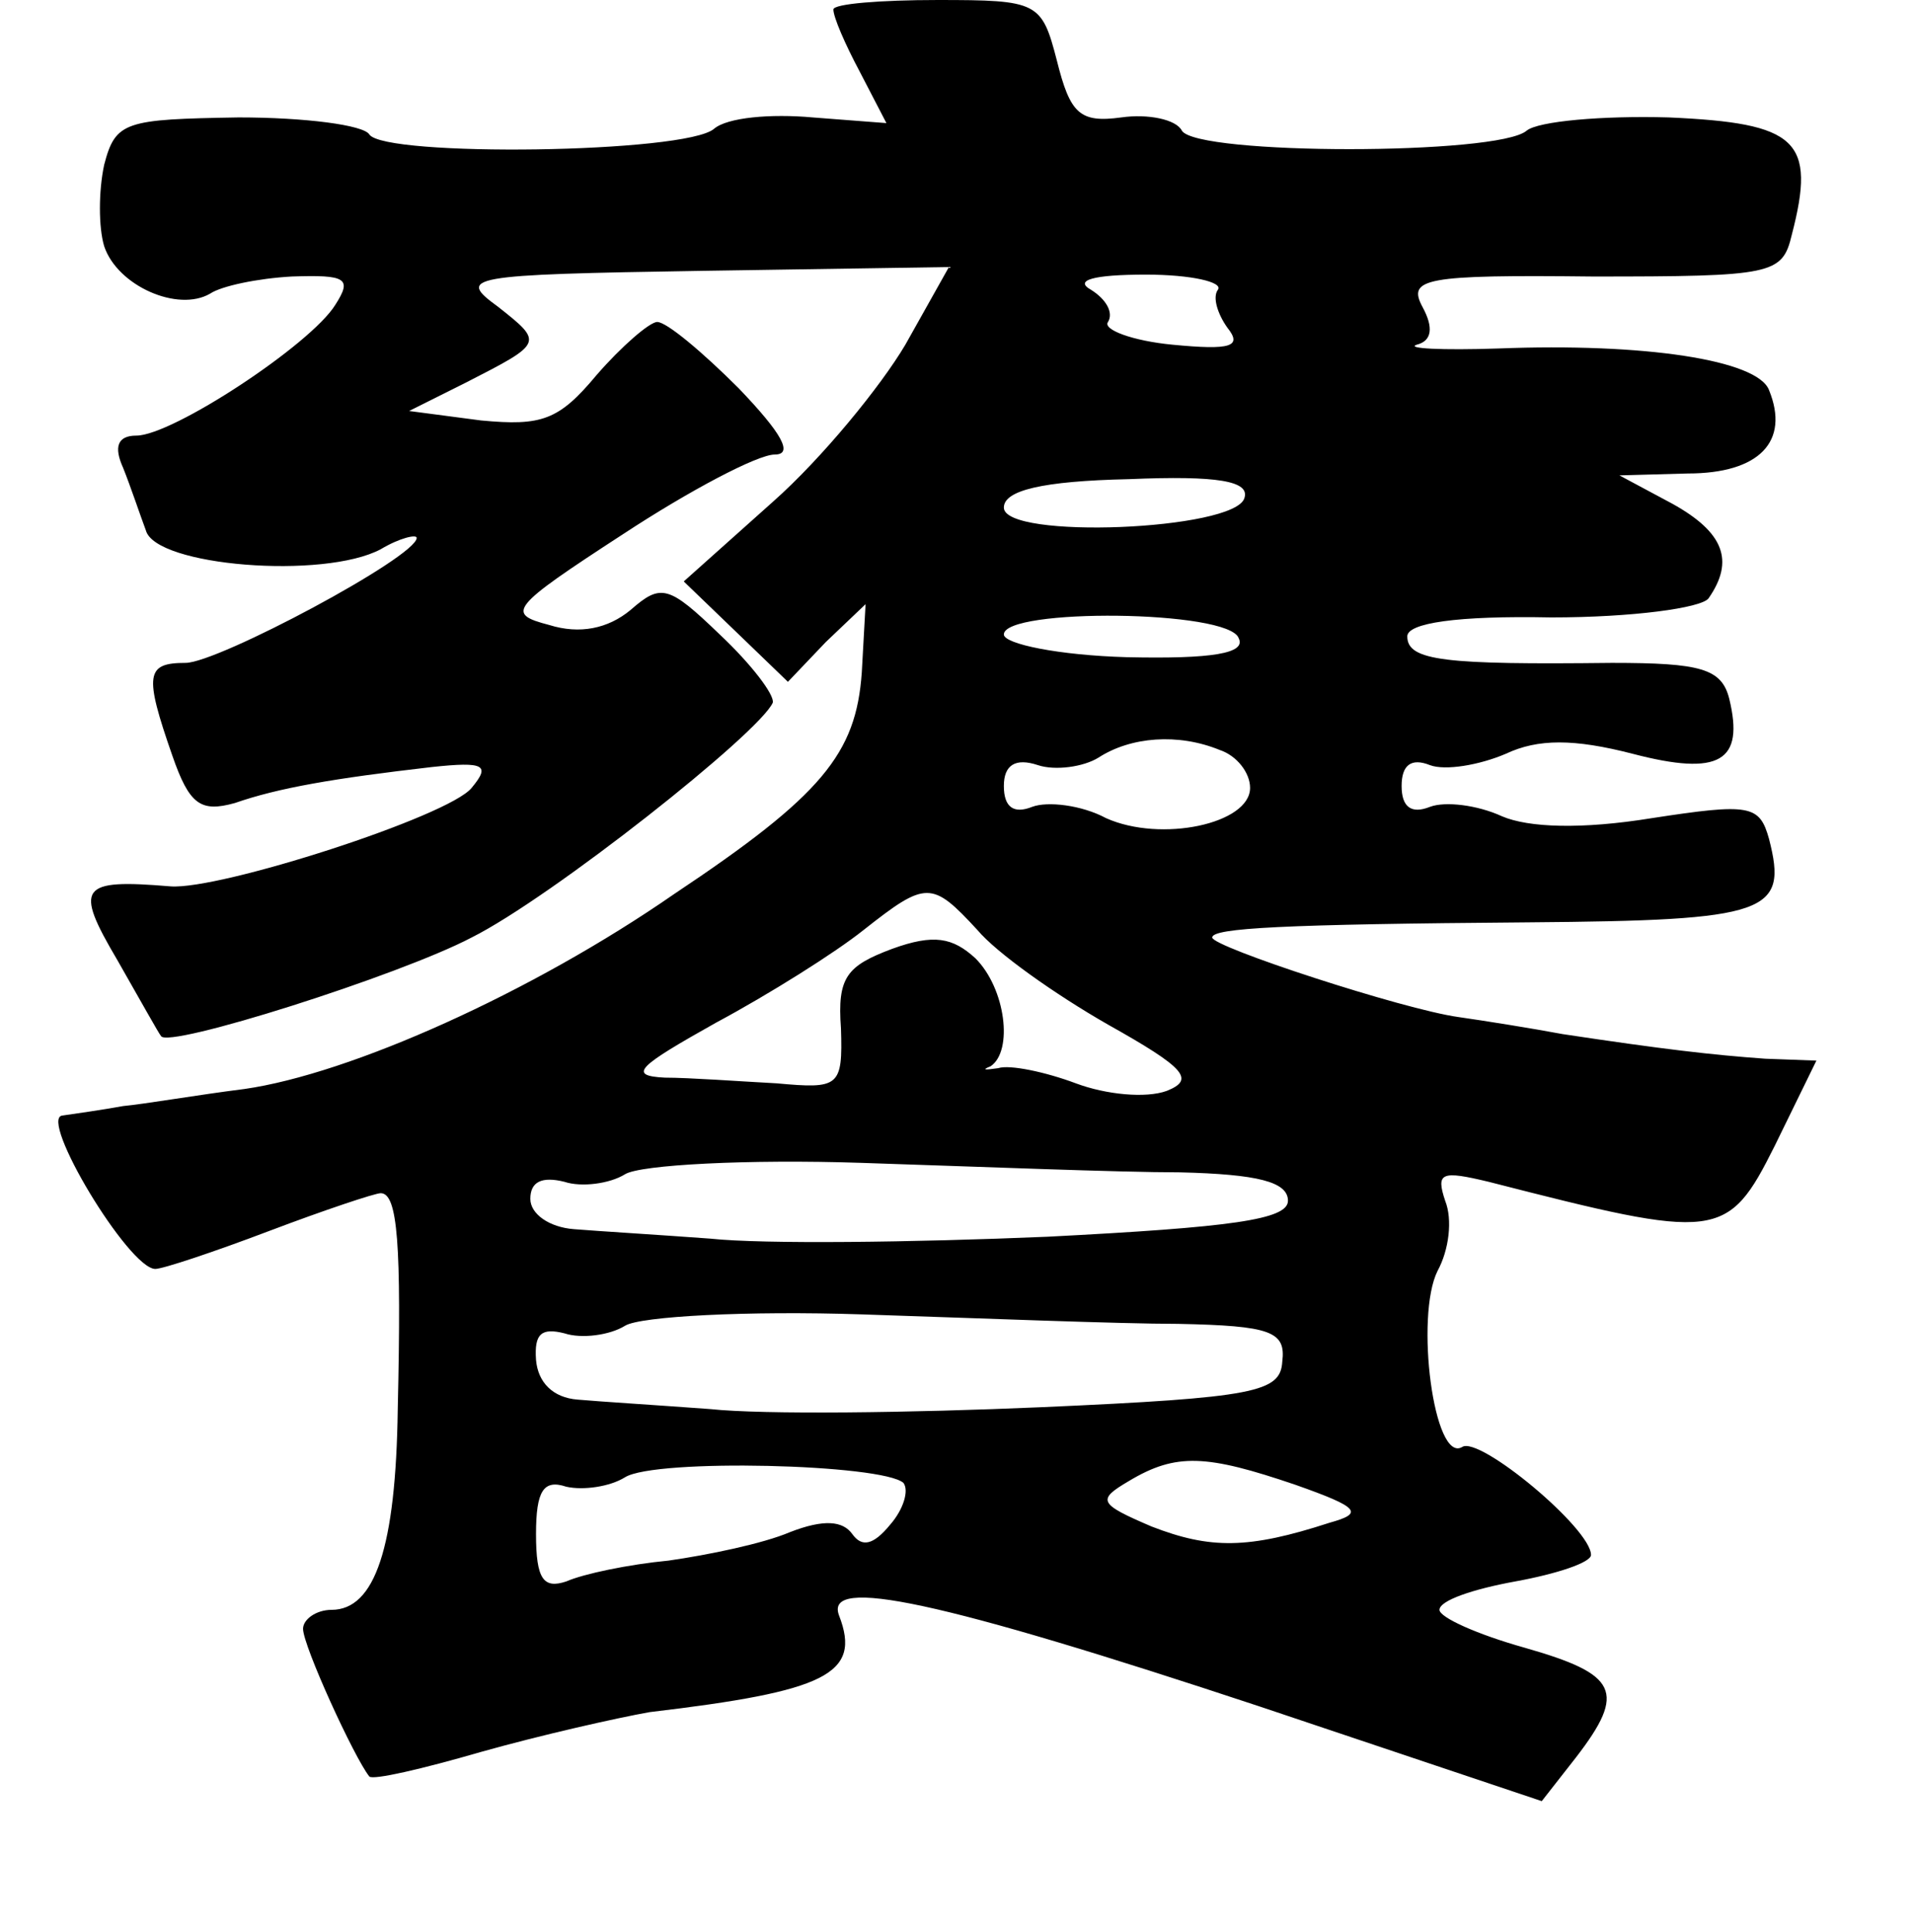 <?xml version="1.0" standalone="no"?>
<!DOCTYPE svg PUBLIC "-//W3C//DTD SVG 20010904//EN"
 "http://www.w3.org/TR/2001/REC-SVG-20010904/DTD/svg10.dtd">
<svg version="1.0" xmlns="http://www.w3.org/2000/svg"
 width="101pt" height="102pt" viewBox="0 0 101 102"
 preserveAspectRatio="xMidYMid meet">
<g transform="translate(0,102) scale(0.1,-0.1)"
fill="#000000" stroke="none">
<path d="M440 1015 c0 -4 6 -18 14 -33 l14 -27 -39 3 c-22 2 -45 0 -52 -6 -15
-13 -174 -15 -182 -3 -3 5 -34 9 -69 9 -60 -1 -65 -2 -71 -25 -3 -14 -3 -33 0
-43 7 -21 39 -35 56 -25 6 4 25 8 43 9 29 1 32 -1 23 -15 -13 -21 -86 -69
-105 -69 -10 0 -12 -6 -7 -17 4 -10 9 -25 12 -33 5 -19 94 -26 124 -10 10 6
19 8 19 6 0 -10 -105 -66 -122 -66 -21 0 -22 -6 -7 -49 9 -26 15 -30 33 -25
23 8 52 13 104 19 28 3 31 1 21 -11 -12 -15 -133 -54 -159 -52 -48 4 -51 0
-28 -39 12 -21 22 -39 23 -40 3 -7 126 32 164 52 42 21 152 108 159 124 1 4
-11 20 -28 36 -27 26 -31 27 -47 13 -12 -10 -27 -13 -43 -8 -23 6 -21 9 39 48
35 23 71 42 80 42 10 0 4 11 -19 35 -19 19 -38 35 -43 35 -4 0 -19 -13 -32
-28 -20 -24 -29 -27 -61 -24 l-38 5 30 15 c41 21 41 21 17 40 -22 16 -17 17
108 19 l130 2 -23 -41 c-13 -22 -44 -60 -70 -83 l-47 -42 27 -26 28 -27 20 21
21 20 -2 -36 c-3 -43 -21 -65 -99 -117 -75 -52 -171 -95 -227 -103 -24 -3 -53
-8 -64 -9 -11 -2 -25 -4 -32 -5 -13 -1 35 -81 49 -81 4 0 31 9 60 20 29 11 56
20 59 20 9 0 11 -27 9 -114 -1 -73 -12 -106 -35 -106 -8 0 -15 -5 -15 -10 0
-9 27 -68 35 -78 2 -2 28 4 59 13 32 9 72 18 89 21 93 11 112 20 100 51 -8 21
53 8 222 -48 l149 -50 18 23 c27 35 22 44 -27 58 -25 7 -45 16 -45 20 0 5 18
11 40 15 22 4 40 10 40 14 0 14 -59 63 -68 57 -15 -9 -25 69 -13 93 6 11 8 27
4 37 -5 15 -2 16 23 10 121 -31 126 -31 151 19 l22 45 -27 1 c-28 2 -54 5
-107 13 -16 3 -41 7 -55 9 -29 4 -130 37 -130 42 0 5 37 7 167 8 127 1 137 5
127 44 -5 18 -10 19 -62 11 -37 -6 -65 -5 -79 1 -13 6 -30 8 -38 5 -10 -4 -15
0 -15 11 0 11 5 15 15 11 8 -3 26 0 40 6 17 8 36 8 67 0 46 -12 59 -4 51 29
-4 16 -15 19 -62 19 -88 -1 -108 1 -108 14 0 7 26 11 76 10 43 0 79 5 83 10
14 20 8 35 -19 50 l-28 15 36 1 c38 0 54 17 43 44 -6 16 -66 25 -143 22 -30
-1 -49 0 -43 2 8 2 9 9 3 20 -8 15 1 17 90 16 95 0 100 1 105 22 13 50 3 59
-65 62 -35 1 -69 -2 -75 -7 -15 -13 -174 -13 -182 0 -3 6 -18 9 -32 7 -22 -3
-27 2 -34 30 -8 31 -10 32 -63 32 -30 0 -55 -2 -55 -5z m203 -148 c-3 -4 0
-13 5 -20 8 -10 2 -12 -29 -9 -21 2 -37 8 -34 12 3 5 -1 12 -9 17 -9 5 1 8 29
8 24 0 41 -4 38 -8z m14 -110 c-5 -17 -127 -22 -127 -5 0 9 20 14 66 15 47 2
64 -1 61 -10z m-3 -74 c4 -8 -14 -11 -59 -10 -36 1 -65 7 -65 12 0 14 119 13
124 -2z m-10 -59 c9 -3 16 -12 16 -20 0 -19 -47 -29 -76 -16 -13 7 -31 9 -39
6 -10 -4 -15 0 -15 11 0 11 6 15 18 11 9 -3 24 -1 32 4 17 11 42 13 64 4z
m-128 -95 c10 -12 41 -34 69 -50 41 -23 46 -29 31 -35 -11 -4 -32 -2 -48 4
-16 6 -35 10 -41 8 -7 -1 -9 -1 -4 1 12 8 8 41 -8 57 -12 11 -22 13 -44 5 -24
-9 -29 -15 -27 -42 1 -31 -1 -32 -34 -29 -19 1 -46 3 -59 3 -20 1 -14 6 27 29
28 15 63 37 78 49 33 26 36 26 60 0z m107 -128 c41 -1 57 -5 57 -15 0 -10 -30
-14 -127 -19 -71 -3 -150 -4 -178 -1 -27 2 -60 4 -72 5 -13 1 -23 8 -23 16 0
9 6 12 18 9 9 -3 24 -1 32 4 8 5 65 8 125 6 61 -2 136 -5 168 -5z m-1 -80 c49
-1 57 -4 55 -20 -1 -16 -14 -19 -127 -24 -69 -3 -147 -4 -175 -1 -27 2 -59 4
-70 5 -13 1 -21 9 -22 21 -1 14 3 17 15 14 9 -3 24 -1 32 4 8 5 65 8 125 6 61
-2 136 -5 167 -5z m-145 -84 c3 -4 0 -14 -7 -22 -9 -11 -15 -12 -20 -5 -5 7
-15 8 -33 1 -14 -6 -43 -12 -64 -15 -21 -2 -45 -7 -54 -11 -12 -4 -16 1 -16
25 0 23 4 29 16 25 9 -2 23 0 31 5 16 10 136 7 147 -3z m207 -1 c34 -12 36
-15 18 -20 -43 -14 -63 -14 -94 -2 -28 12 -29 14 -12 24 25 15 41 14 88 -2z"/>
</g>
</svg>
